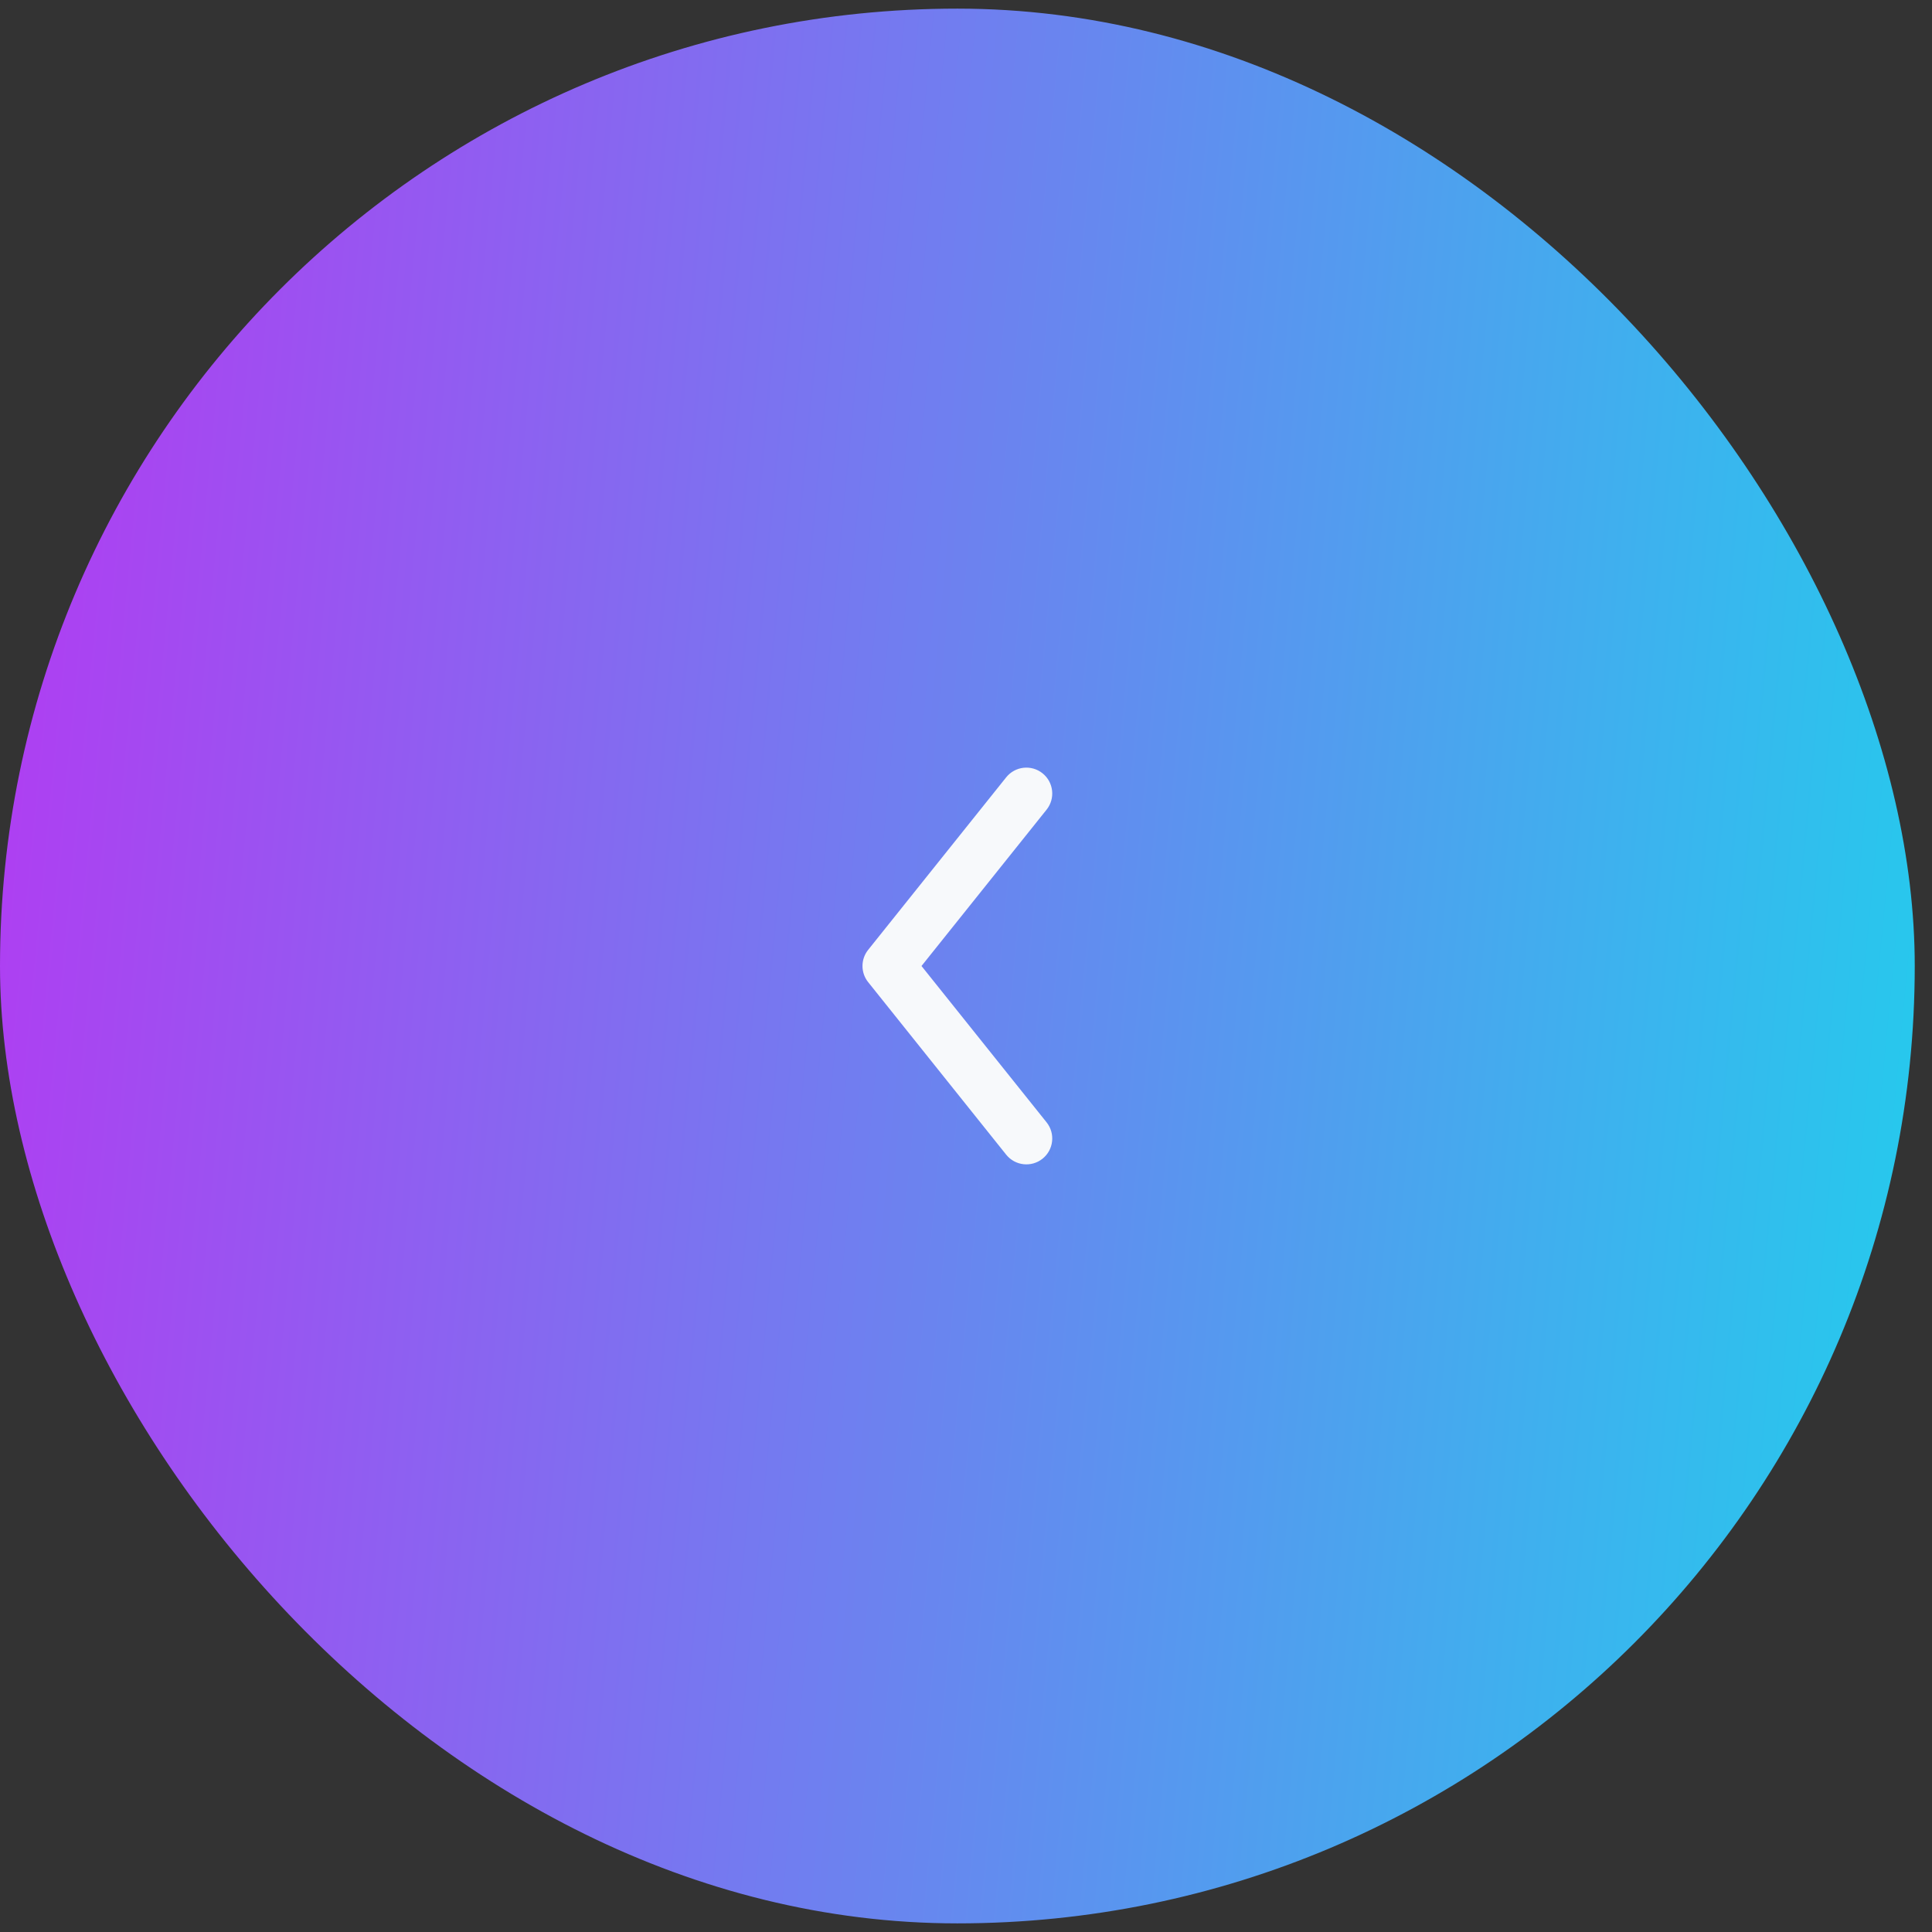 <svg width="56" height="56" viewBox="0 0 56 56" fill="none" xmlns="http://www.w3.org/2000/svg">
<rect x="0" y="0" width="56" height="56" fill="#333333" stroke="none"/>
<rect y="0.25" width="55.5" height="55.5" rx="27.75" fill="url(#paint0_linear_192_9787)"/>
<path fill-rule="evenodd" clip-rule="evenodd" d="M30.218 22.414C30.542 22.673 30.594 23.145 30.336 23.468L26.71 28L30.336 32.532C30.594 32.855 30.542 33.327 30.218 33.586C29.895 33.844 29.423 33.792 29.164 33.468L25.164 28.468C24.945 28.195 24.945 27.805 25.164 27.532L29.164 22.532C29.423 22.208 29.895 22.156 30.218 22.414Z" fill="#F7F9FB"/>
<defs>
<linearGradient id="paint0_linear_192_9787" x1="-2.643" y1="16.468" x2="56.882" y2="22.137" gradientUnits="userSpaceOnUse">
<stop stop-color="#B637F2"/>
<stop offset="1" stop-color="#26C9ED"/>
</linearGradient>
</defs>
</svg>
